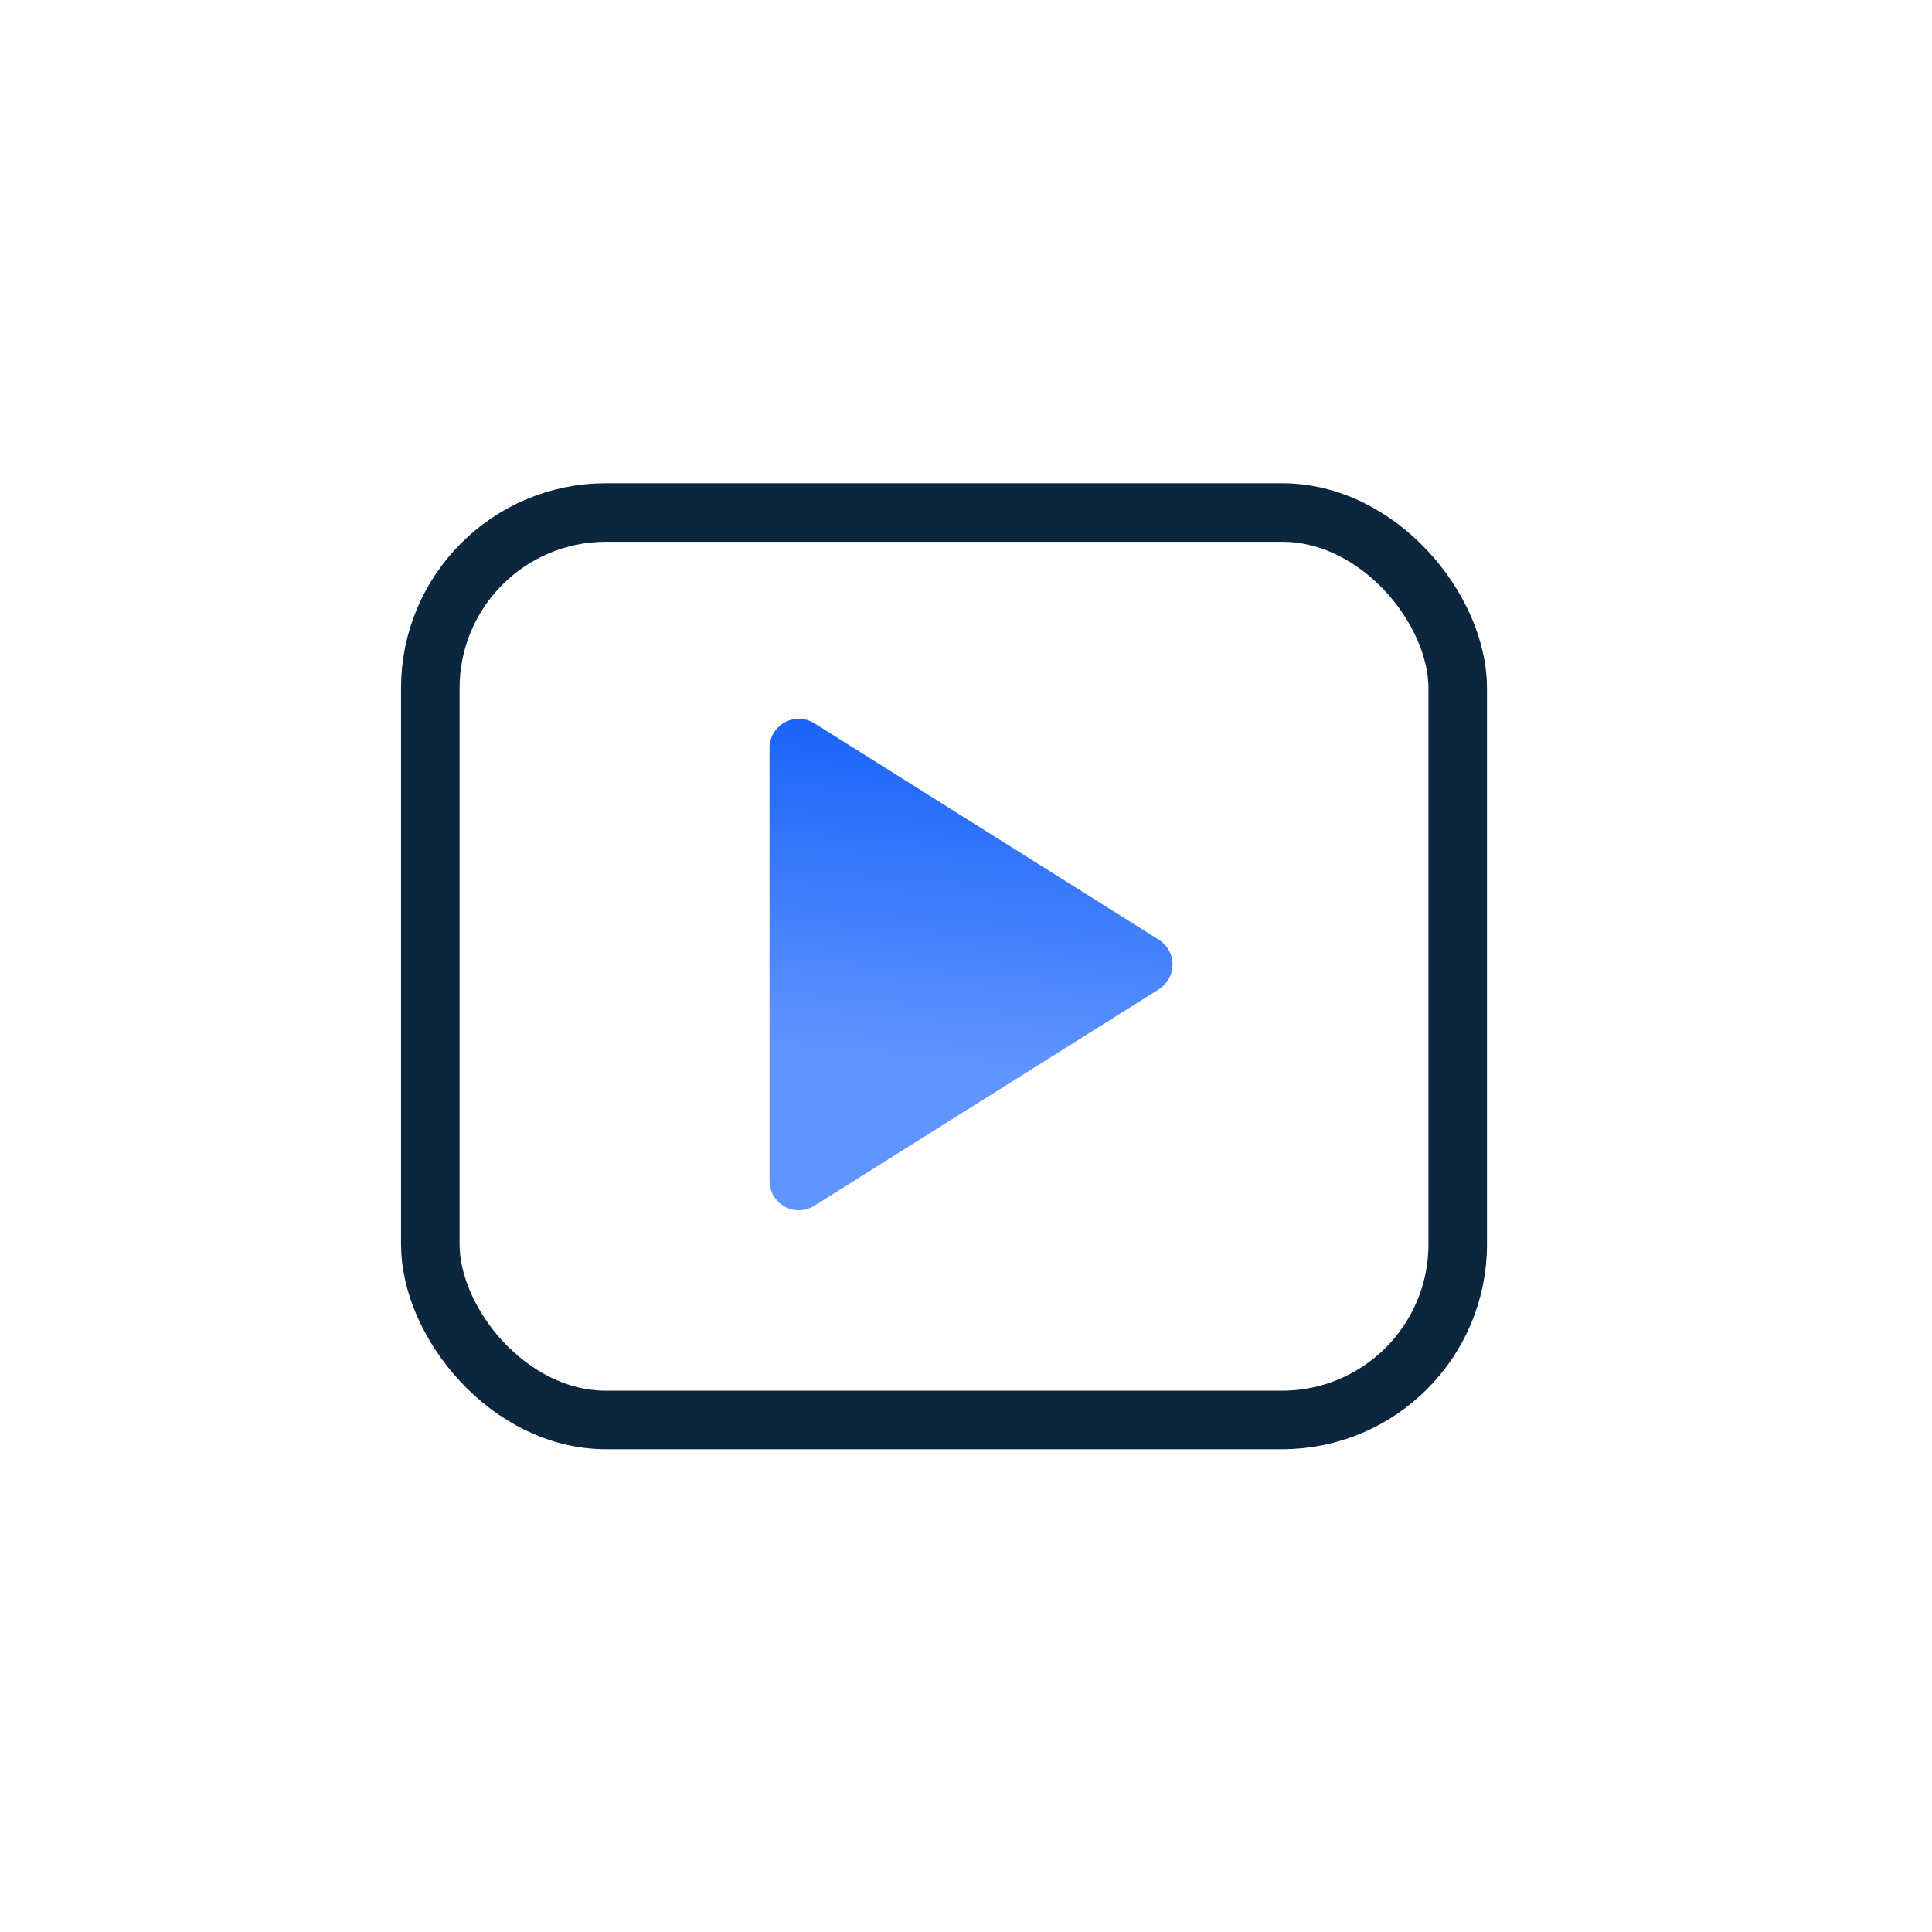 <?xml version="1.0" encoding="UTF-8"?>
<svg width="33px" height="33px" viewBox="0 0 33 33" version="1.1" xmlns="http://www.w3.org/2000/svg"
>
    <title>ic_sjss_livephoto</title>
    <defs>
        <linearGradient x1="61.791%" y1="-9.895%" x2="56.066%" y2="70.884%" id="linearGradient-1">
            <stop stop-color="#0A59F7" offset="0%"></stop>
            <stop stop-color="#6094FF" offset="100%"></stop>
        </linearGradient>
    </defs>
    <g id="页面-1" stroke="none" stroke-width="1" fill="none" fill-rule="evenodd">
        <g id="手机瘦身切图" transform="translate(-312, -457)">
            <g id="ic_sjss_livephoto-2" transform="translate(312.125, 457.504)">
                <g id="ic_sjss_livephoto" transform="translate(6.725, 7.75)">
                    <rect id="矩形备份-26" stroke="#0C273D" x="0.5" y="0.5" width="17.549" height="15.5"
                          rx="3"></rect>
                    <path d="M6.294,4.523 L6.294,11.918 C6.294,12.194 6.518,12.418 6.794,12.418 C6.888,12.418 6.98,12.391 7.06,12.341 L12.944,8.644 C13.178,8.497 13.248,8.188 13.101,7.954 C13.061,7.891 13.008,7.837 12.944,7.797 L7.06,4.1 C6.826,3.953 6.517,4.024 6.37,4.257 C6.32,4.337 6.294,4.429 6.294,4.523 Z"
                          id="路径-2" fill="url(#linearGradient-1)"></path>
                </g>
            </g>
        </g>
    </g>
</svg>
